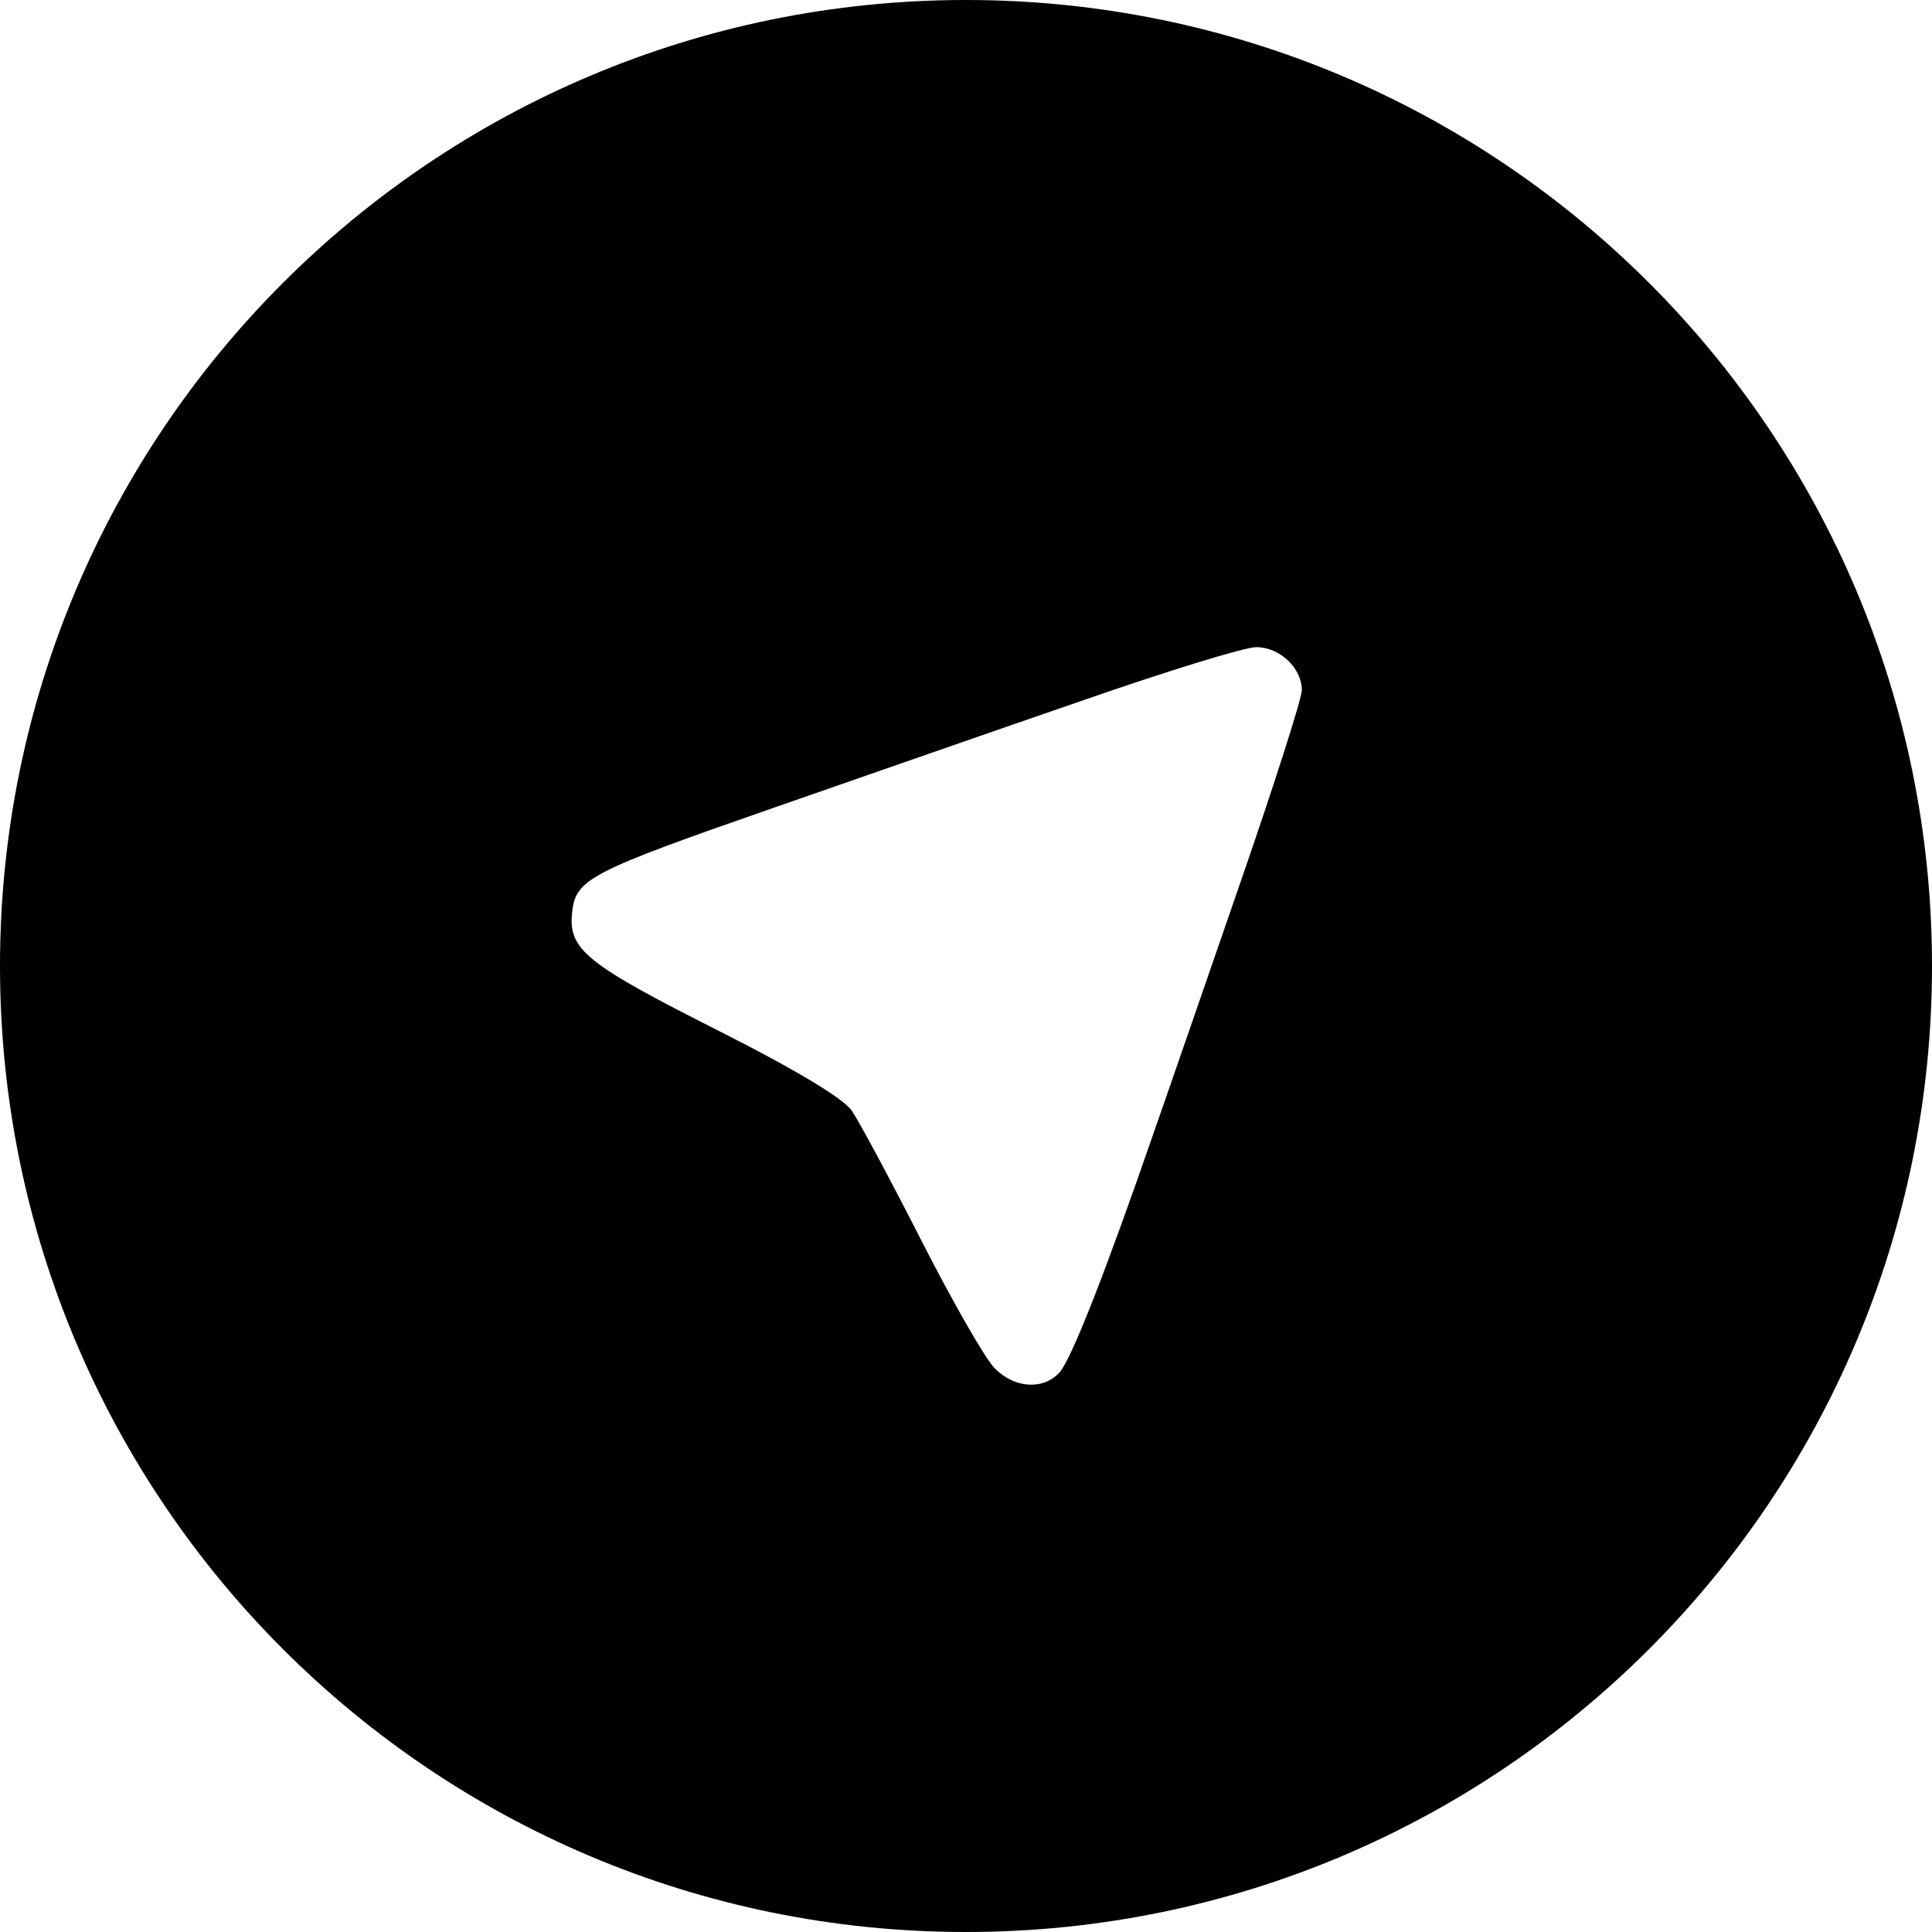 
<svg xmlns="http://www.w3.org/2000/svg" x="0px" y="0px" viewBox="0 0 512 512">
<path d="M256,0C114.6,0,0,114.6,0,256s114.6,256,256,256s256-114.6,256-256S397.4,0,256,0z M328.6,234.2
	c-9,26-19.3,55.9-23,66.4c-12.3,35.6-21.6,59.5-24.8,63.1c-4.3,4.7-11.9,4.3-17.2-1.1c-2.5-2.5-11.2-17.7-19.4-33.8
	c-8.2-16.1-16.5-31.6-18.5-34.5c-2.3-3.3-15.4-11.1-35-21c-35.3-17.8-40.1-21.6-39.1-31.4c0.9-9,4.5-10.8,54.2-28.1
	c22.7-7.9,59.4-20.7,81.5-28.3c22.1-7.7,42.6-14,45.6-14c6.2,0,12.1,5.5,12.1,11.4C345,185.1,337.6,208.2,328.6,234.2z"/>
</svg>
